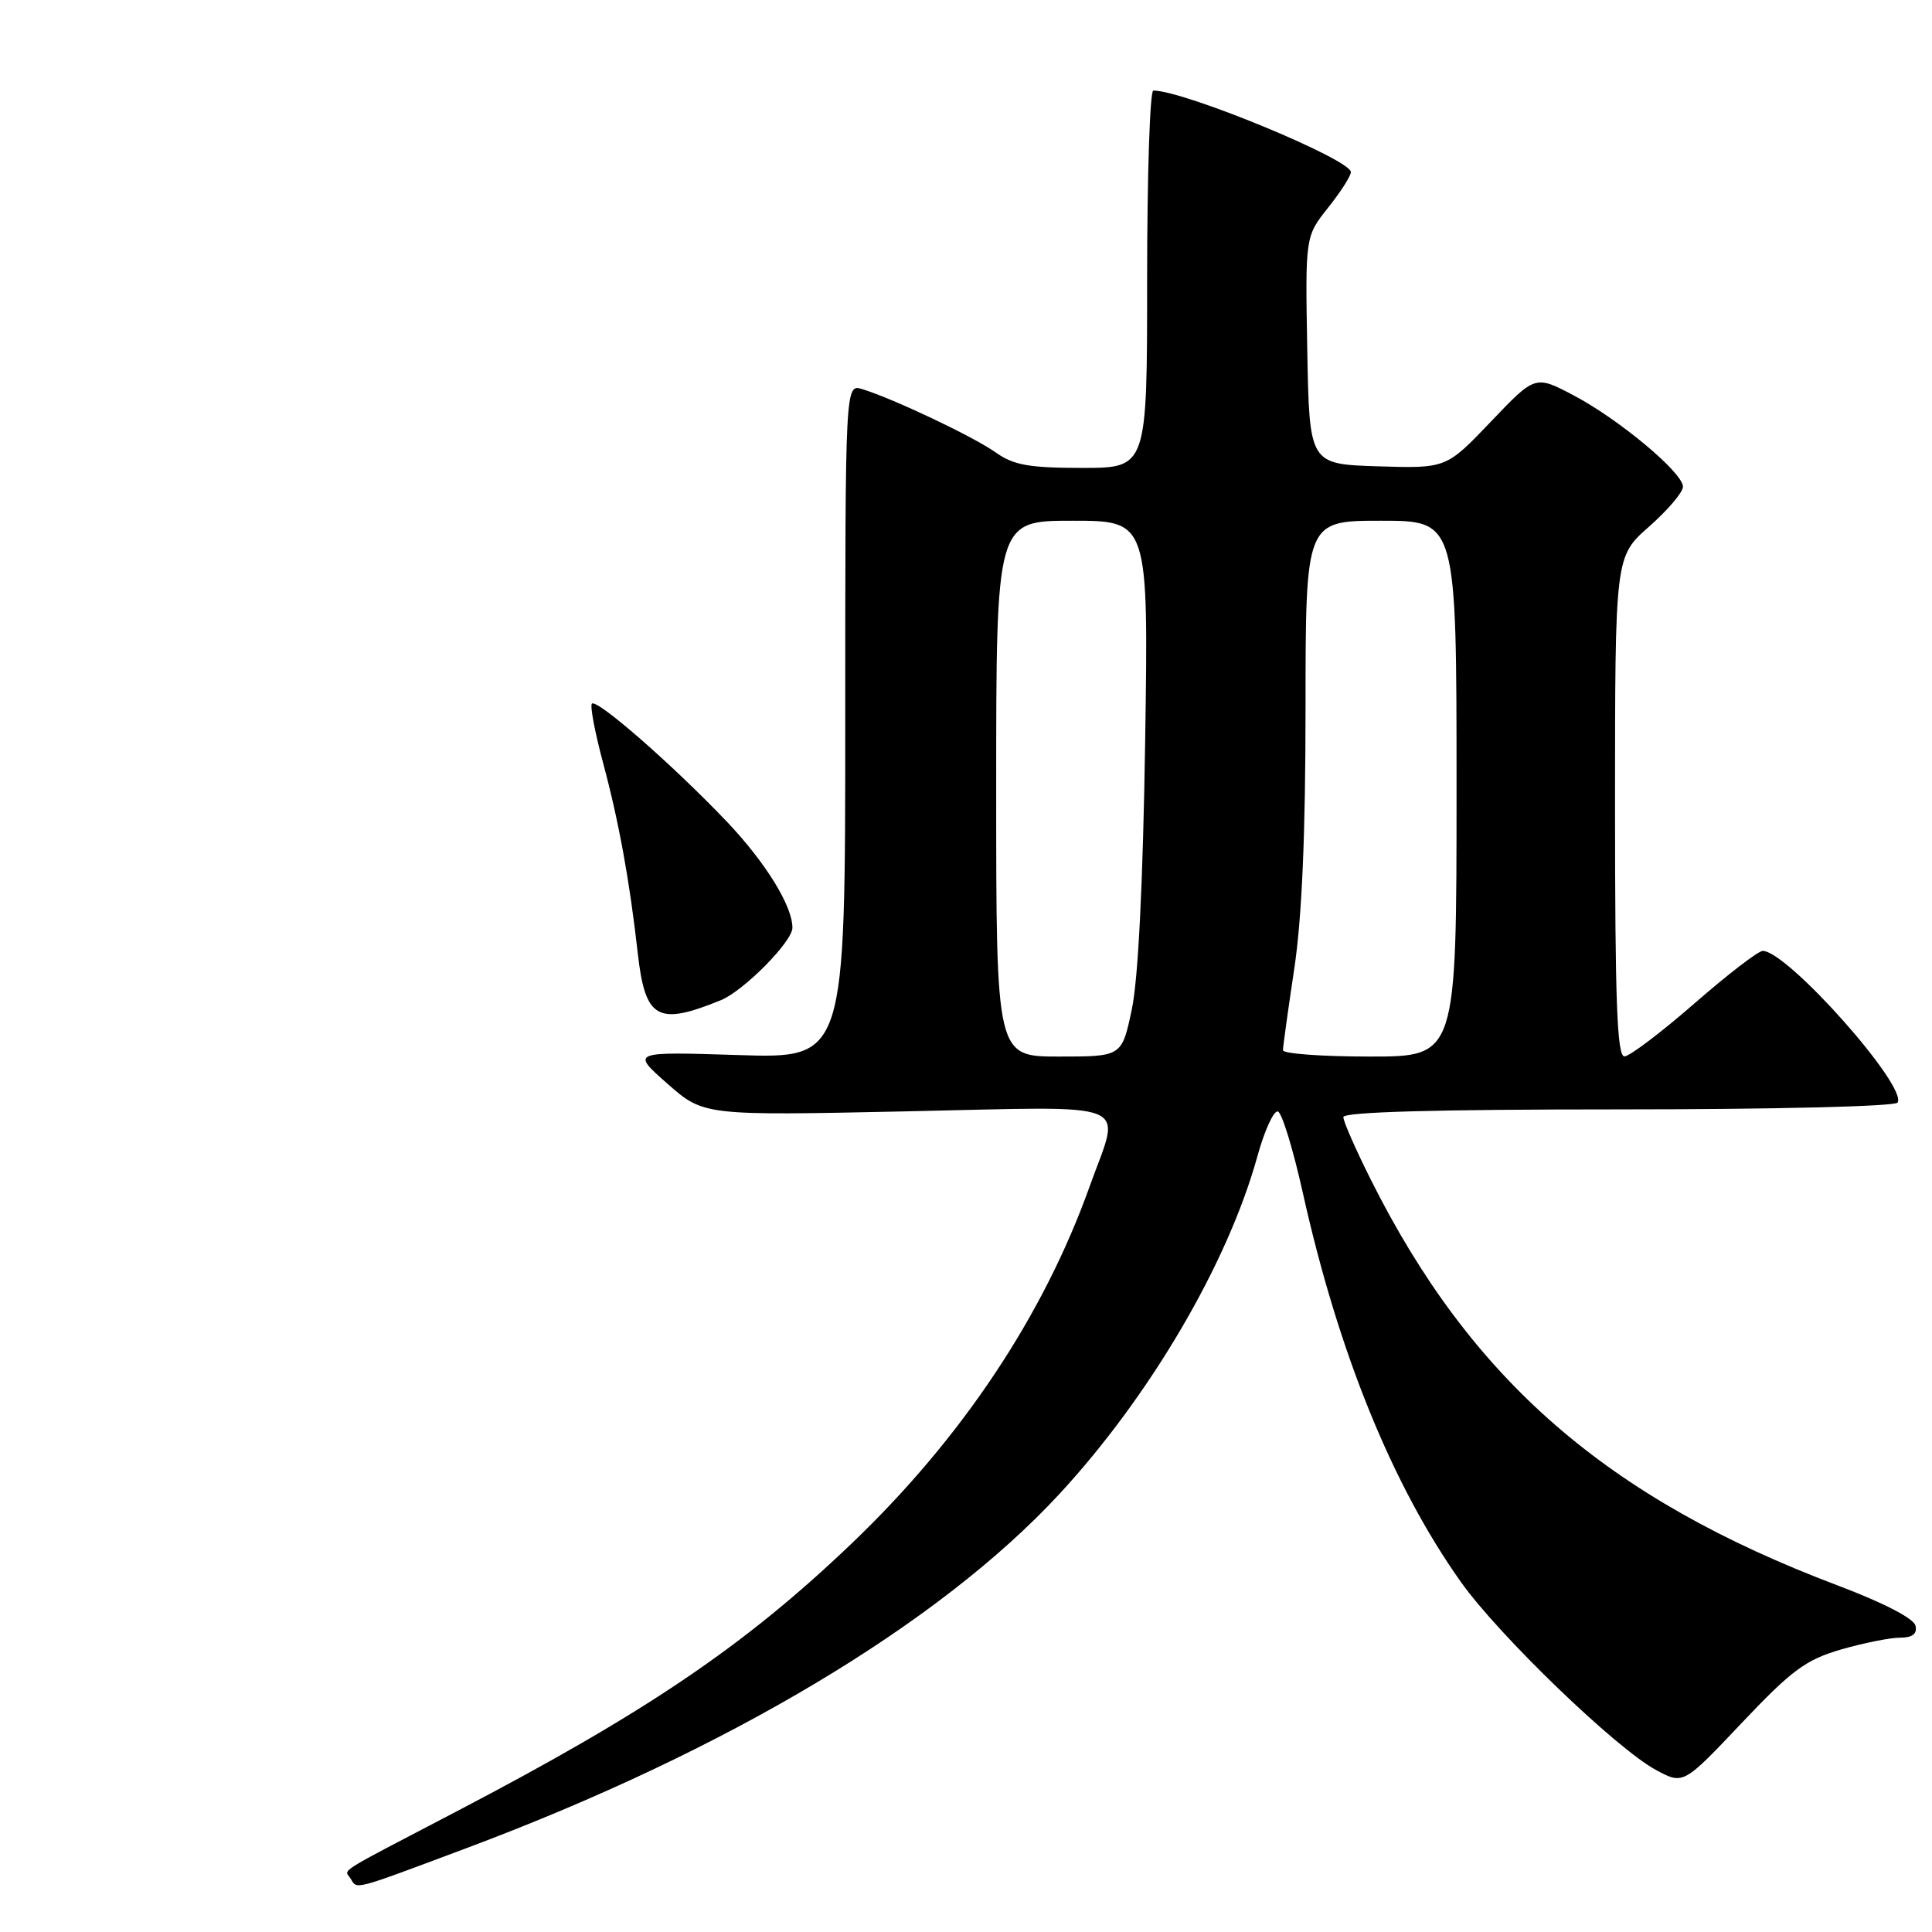 <?xml version="1.0" encoding="UTF-8" standalone="no"?>
<!DOCTYPE svg PUBLIC "-//W3C//DTD SVG 1.1//EN" "http://www.w3.org/Graphics/SVG/1.1/DTD/svg11.dtd" >
<svg xmlns="http://www.w3.org/2000/svg" xmlns:xlink="http://www.w3.org/1999/xlink" version="1.1" viewBox="0 0 256 256">
 <g >
 <path fill="currentColor"
d=" M 61.83 244.88 C 96.35 231.96 124.42 215.19 140.35 197.99 C 152.36 185.01 162.68 167.43 166.61 153.22 C 167.56 149.77 168.79 147.10 169.33 147.28 C 169.87 147.46 171.35 152.30 172.63 158.05 C 177.34 179.21 184.48 196.80 193.57 209.61 C 198.59 216.69 214.16 231.70 219.44 234.54 C 223.05 236.48 223.05 236.48 230.77 228.32 C 237.41 221.30 239.27 219.93 243.93 218.57 C 246.92 217.71 250.44 217.00 251.75 217.00 C 253.40 217.00 254.05 216.51 253.82 215.43 C 253.63 214.47 249.62 212.39 243.50 210.08 C 212.93 198.53 194.94 182.89 181.62 156.27 C 179.63 152.30 178.00 148.59 178.00 148.02 C 178.00 147.34 190.22 147.00 214.44 147.00 C 234.86 147.00 251.13 146.61 251.44 146.10 C 252.78 143.94 236.83 126.00 233.57 126.00 C 232.98 126.00 228.90 129.14 224.50 132.98 C 220.10 136.81 215.94 139.96 215.25 139.98 C 214.27 139.99 214.00 132.72 214.00 106.88 C 214.00 73.75 214.00 73.75 218.50 69.79 C 220.97 67.61 223.00 65.23 223.00 64.49 C 223.00 62.63 214.50 55.53 208.46 52.36 C 203.42 49.71 203.42 49.71 197.53 55.89 C 191.63 62.07 191.63 62.07 182.56 61.79 C 173.50 61.50 173.50 61.50 173.22 46.42 C 172.95 31.34 172.95 31.34 175.97 27.53 C 177.64 25.44 179.00 23.31 179.00 22.81 C 179.00 21.12 156.90 12.00 152.82 12.00 C 152.37 12.00 152.00 23.25 152.00 37.00 C 152.00 62.00 152.00 62.00 143.40 62.00 C 136.34 62.00 134.30 61.63 131.93 59.95 C 129.01 57.87 118.41 52.84 114.25 51.56 C 112.00 50.87 112.00 50.87 112.00 95.56 C 112.00 140.26 112.00 140.26 97.81 139.80 C 83.62 139.35 83.62 139.35 88.43 143.59 C 93.25 147.83 93.25 147.83 120.13 147.26 C 150.97 146.61 148.53 145.61 144.39 157.19 C 138.27 174.32 127.46 190.55 112.87 204.50 C 98.71 218.04 85.73 226.84 60.48 240.03 C 44.10 248.59 45.64 247.61 46.46 248.93 C 47.36 250.39 46.55 250.60 61.83 244.88 Z  M 95.52 132.53 C 98.56 131.28 105.00 124.77 105.00 122.93 C 105.00 120.03 101.42 114.25 96.29 108.85 C 89.14 101.35 79.10 92.57 78.43 93.24 C 78.16 93.51 78.83 97.06 79.92 101.12 C 82.00 108.87 83.42 116.65 84.50 126.25 C 85.49 135.04 87.10 135.96 95.52 132.53 Z  M 132.00 104.50 C 132.00 69.00 132.00 69.00 142.09 69.00 C 152.18 69.00 152.18 69.00 151.74 98.25 C 151.45 117.02 150.82 129.74 149.97 133.75 C 148.65 140.00 148.65 140.00 140.32 140.00 C 132.00 140.00 132.00 140.00 132.00 104.50 Z  M 170.00 139.16 C 170.00 138.70 170.67 133.86 171.49 128.41 C 172.51 121.67 172.99 110.59 172.99 93.75 C 173.00 69.00 173.00 69.00 183.00 69.00 C 193.00 69.00 193.00 69.00 193.00 104.50 C 193.00 140.00 193.00 140.00 181.50 140.00 C 175.18 140.00 170.00 139.62 170.00 139.16 Z "/>
</g>
</svg>
